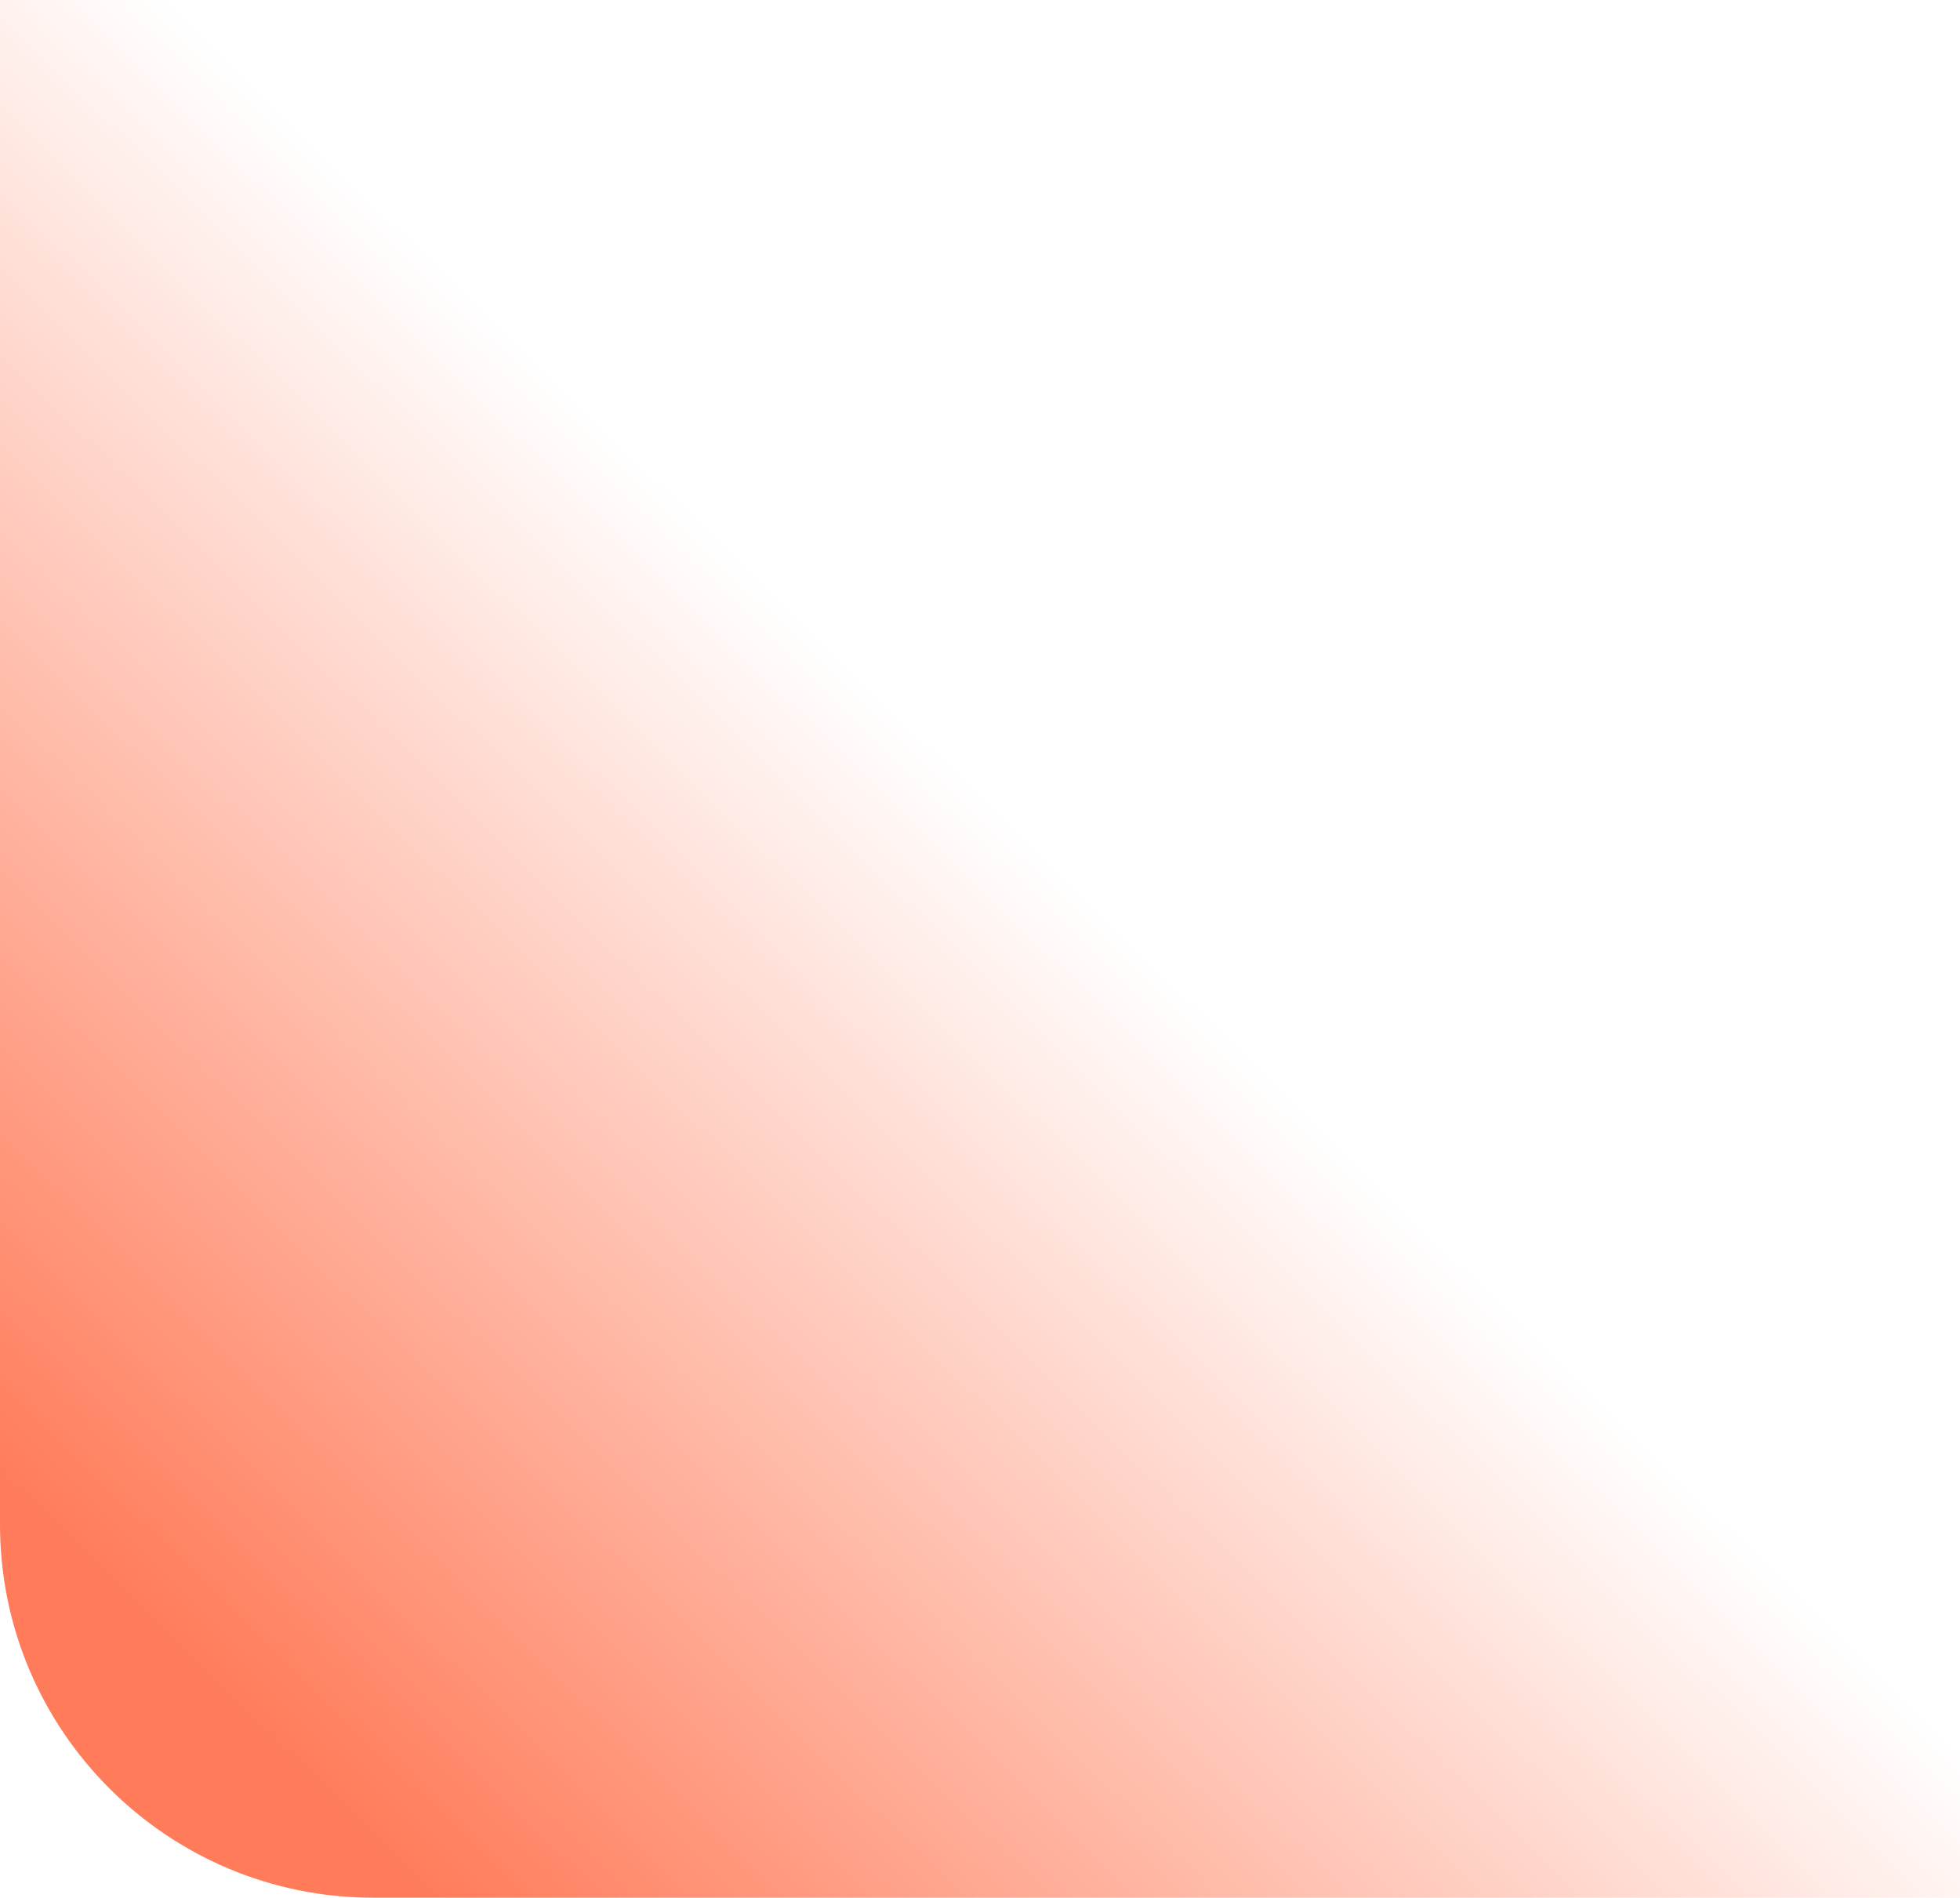 <svg width="63" height="61" viewBox="0 0 63 61" fill="none" xmlns="http://www.w3.org/2000/svg">
<path d="M0 0H51C57.627 0 63 5.373 63 12V61H12C5.373 61 0 55.627 0 49V0Z" fill="url(#paint0_linear_563_117)"/>
<defs>
<linearGradient id="paint0_linear_563_117" x1="34" y1="28" x2="7.412" y2="55.23" gradientUnits="userSpaceOnUse">
<stop stop-color="#FF7B59" stop-opacity="0"/>
<stop offset="1" stop-color="#FF7B59"/>
</linearGradient>
</defs>
</svg>
